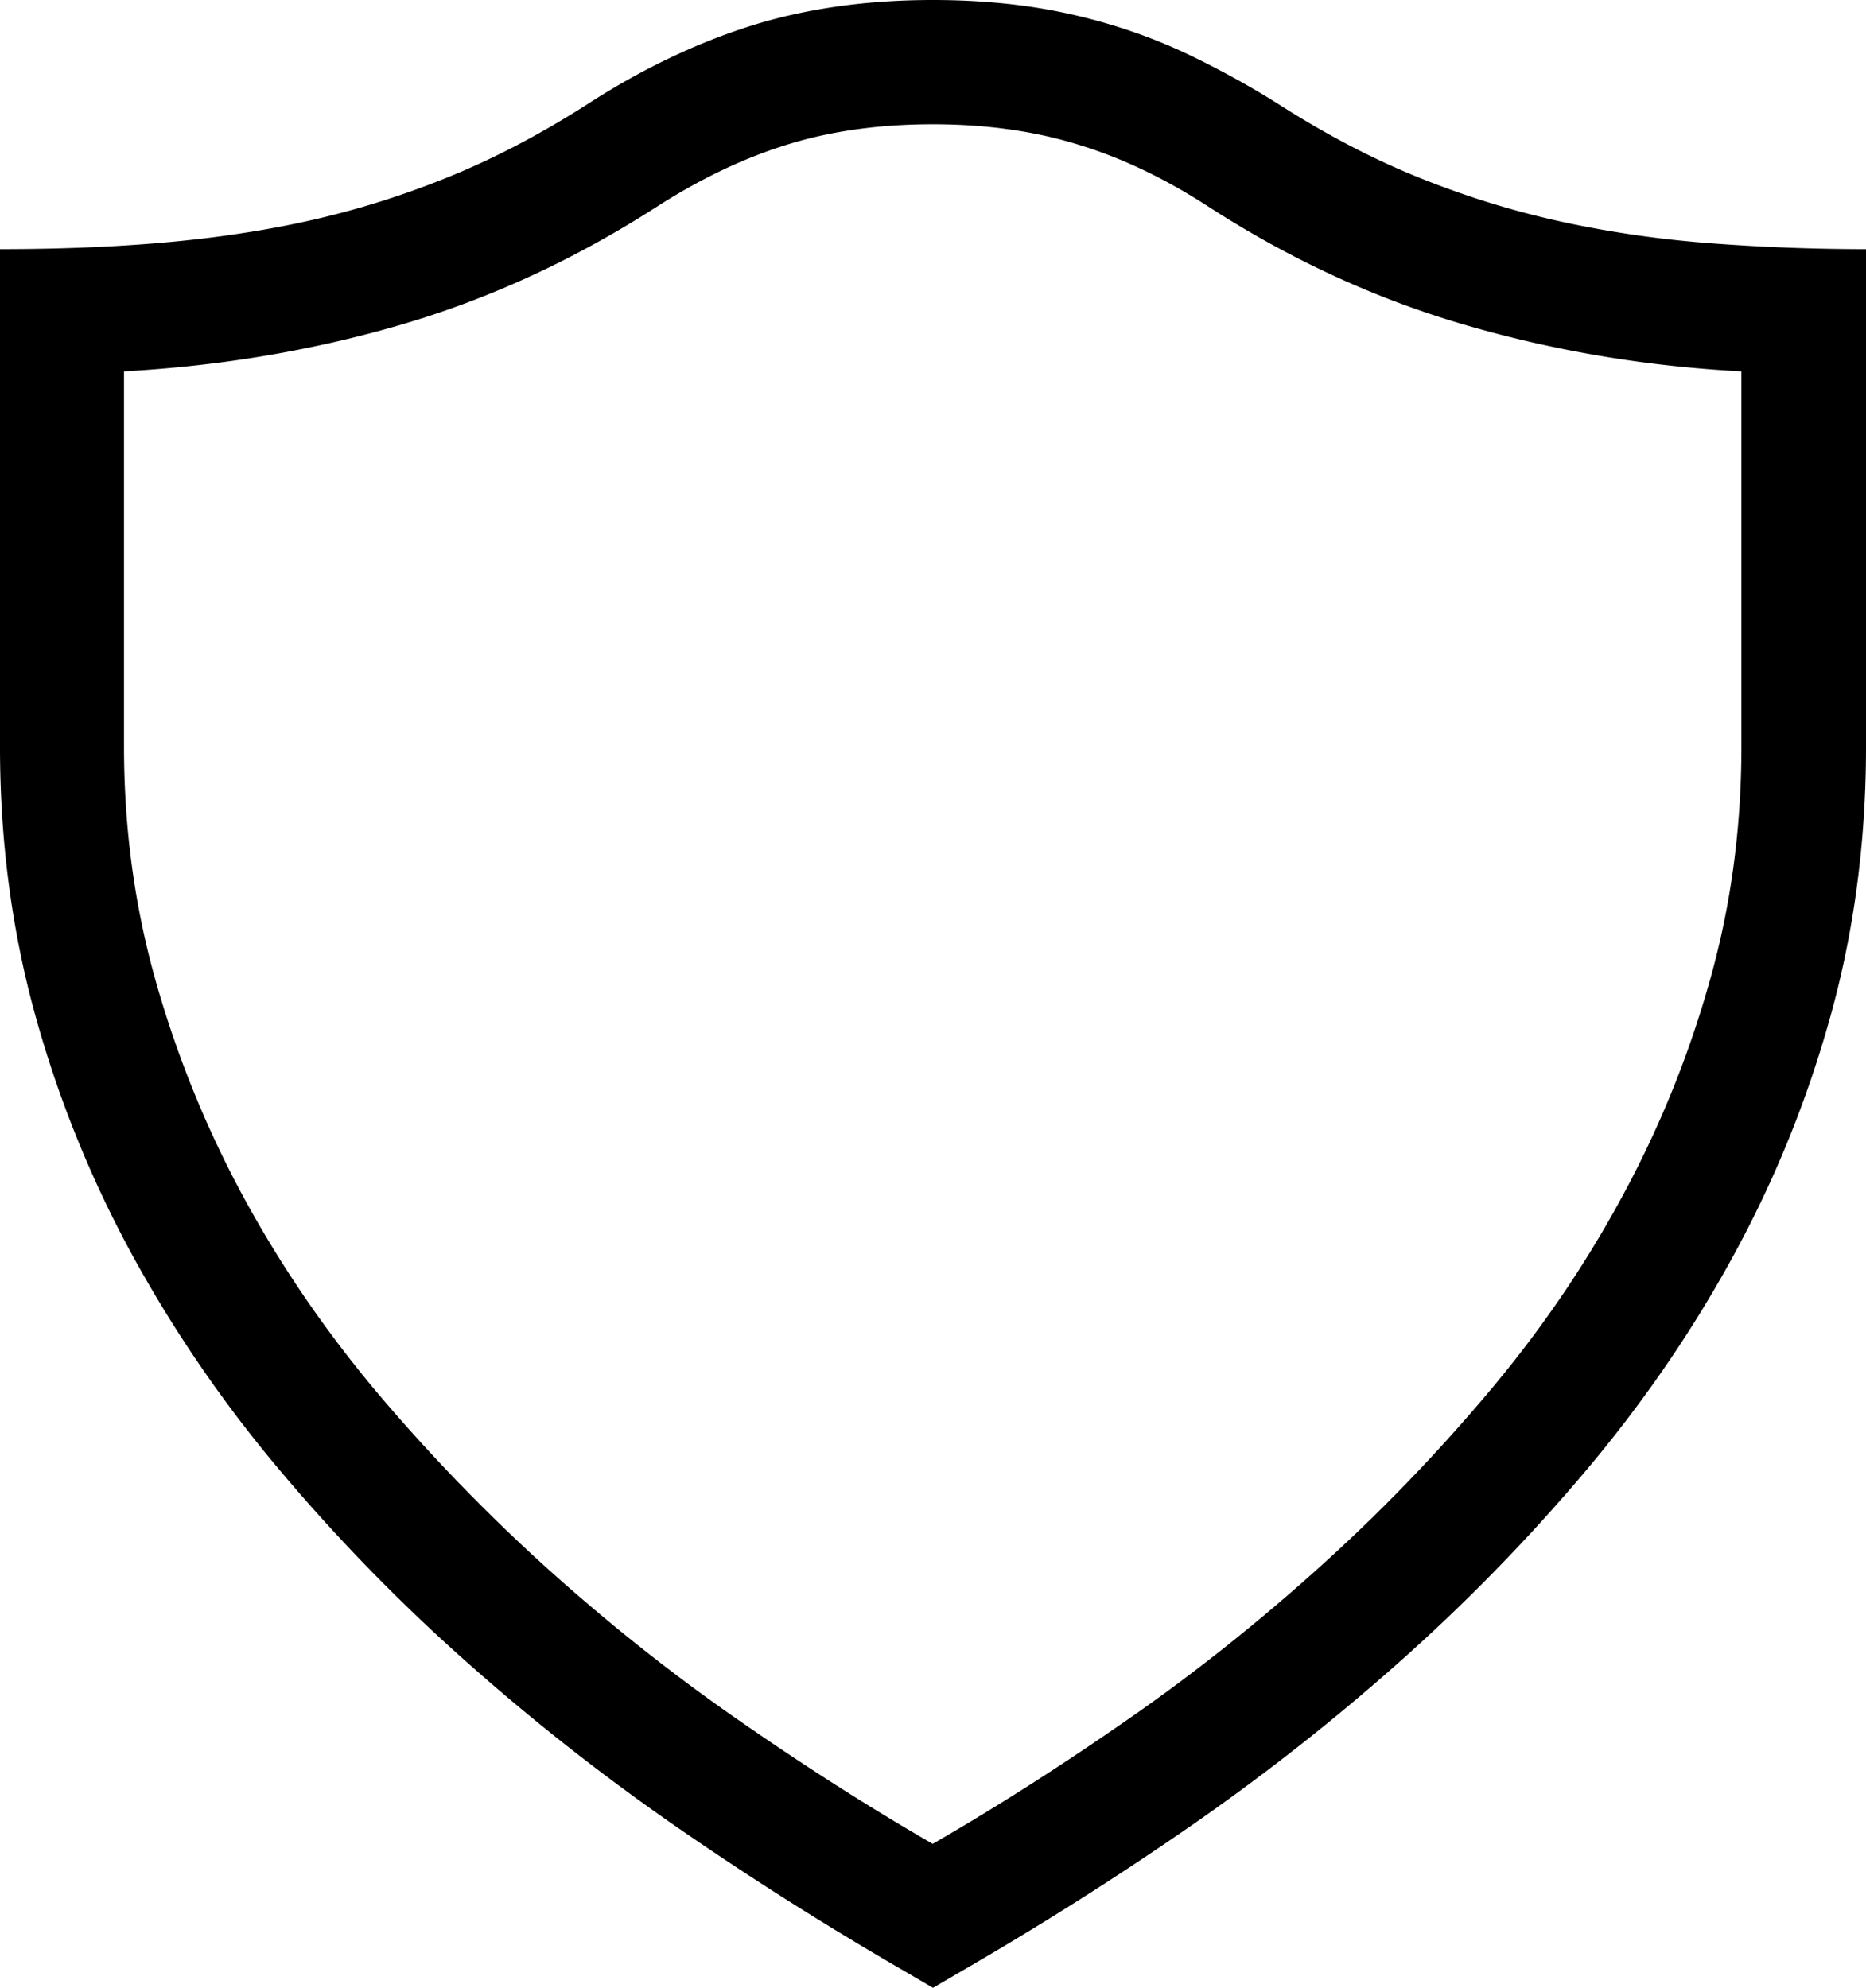 <svg preserveAspectRatio="xMidYMid meet" data-bbox="10.42 6.07 62.6 66.7" viewBox="10.42 6.07 62.6 66.7" xmlns="http://www.w3.org/2000/svg" data-type="shape" role="img" aria-labelledby="svgcid--7zjlhwtmji9y"><title id="svgcid--7zjlhwtmji9y"></title>
    <g>
        <path d="M41.71 6.07c1.11 0 2.16.07 3.16.21 1 .14 1.97.36 2.92.65.95.29 1.88.66 2.79 1.11.91.45 1.84.96 2.77 1.55 1.57 1 3.13 1.82 4.7 2.45 1.57.63 3.15 1.12 4.76 1.47 1.61.35 3.26.59 4.96.72s3.45.2 5.25.2v16.7c0 3.17-.4 6.19-1.19 9.03-.79 2.85-1.89 5.55-3.29 8.1-1.4 2.56-3.06 4.96-4.97 7.22a62.484 62.484 0 0 1-6.23 6.38c-2.24 1.99-4.6 3.84-7.09 5.56-2.49 1.72-5 3.3-7.52 4.76l-1.01.59-1.01-.59c-2.52-1.46-5.03-3.04-7.52-4.76a73.856 73.856 0 0 1-7.09-5.56 61.476 61.476 0 0 1-6.23-6.38 43.922 43.922 0 0 1-4.97-7.22 37.91 37.91 0 0 1-3.29-8.1c-.79-2.85-1.19-5.86-1.19-9.03v-16.7c1.8 0 3.56-.06 5.25-.2s3.35-.37 4.96-.72c1.61-.35 3.2-.84 4.76-1.47 1.57-.63 3.13-1.45 4.7-2.45 1.85-1.2 3.7-2.08 5.54-2.66 1.82-.57 3.86-.86 6.08-.86zm27.13 12.46c-3.24-.17-6.34-.7-9.31-1.57-2.97-.87-5.82-2.18-8.56-3.95-1.48-.96-2.95-1.66-4.42-2.1-1.47-.45-3.08-.67-4.84-.67-1.76 0-3.38.22-4.84.67-1.47.45-2.94 1.15-4.42 2.1-2.74 1.76-5.59 3.08-8.56 3.95-2.97.87-6.07 1.39-9.31 1.57v12.59c0 2.76.36 5.41 1.09 7.96a35.5 35.5 0 0 0 2.98 7.27c1.26 2.3 2.76 4.48 4.5 6.54 1.74 2.05 3.61 3.98 5.61 5.79 2 1.8 4.1 3.48 6.31 5.02 2.21 1.54 4.42 2.96 6.64 4.24 2.22-1.28 4.43-2.7 6.64-4.24s4.31-3.22 6.31-5.02 3.87-3.73 5.61-5.79c1.74-2.05 3.24-4.23 4.5-6.54 1.26-2.3 2.26-4.73 2.98-7.27.73-2.54 1.09-5.2 1.09-7.96V18.53z"></path>
    </g>
</svg>
